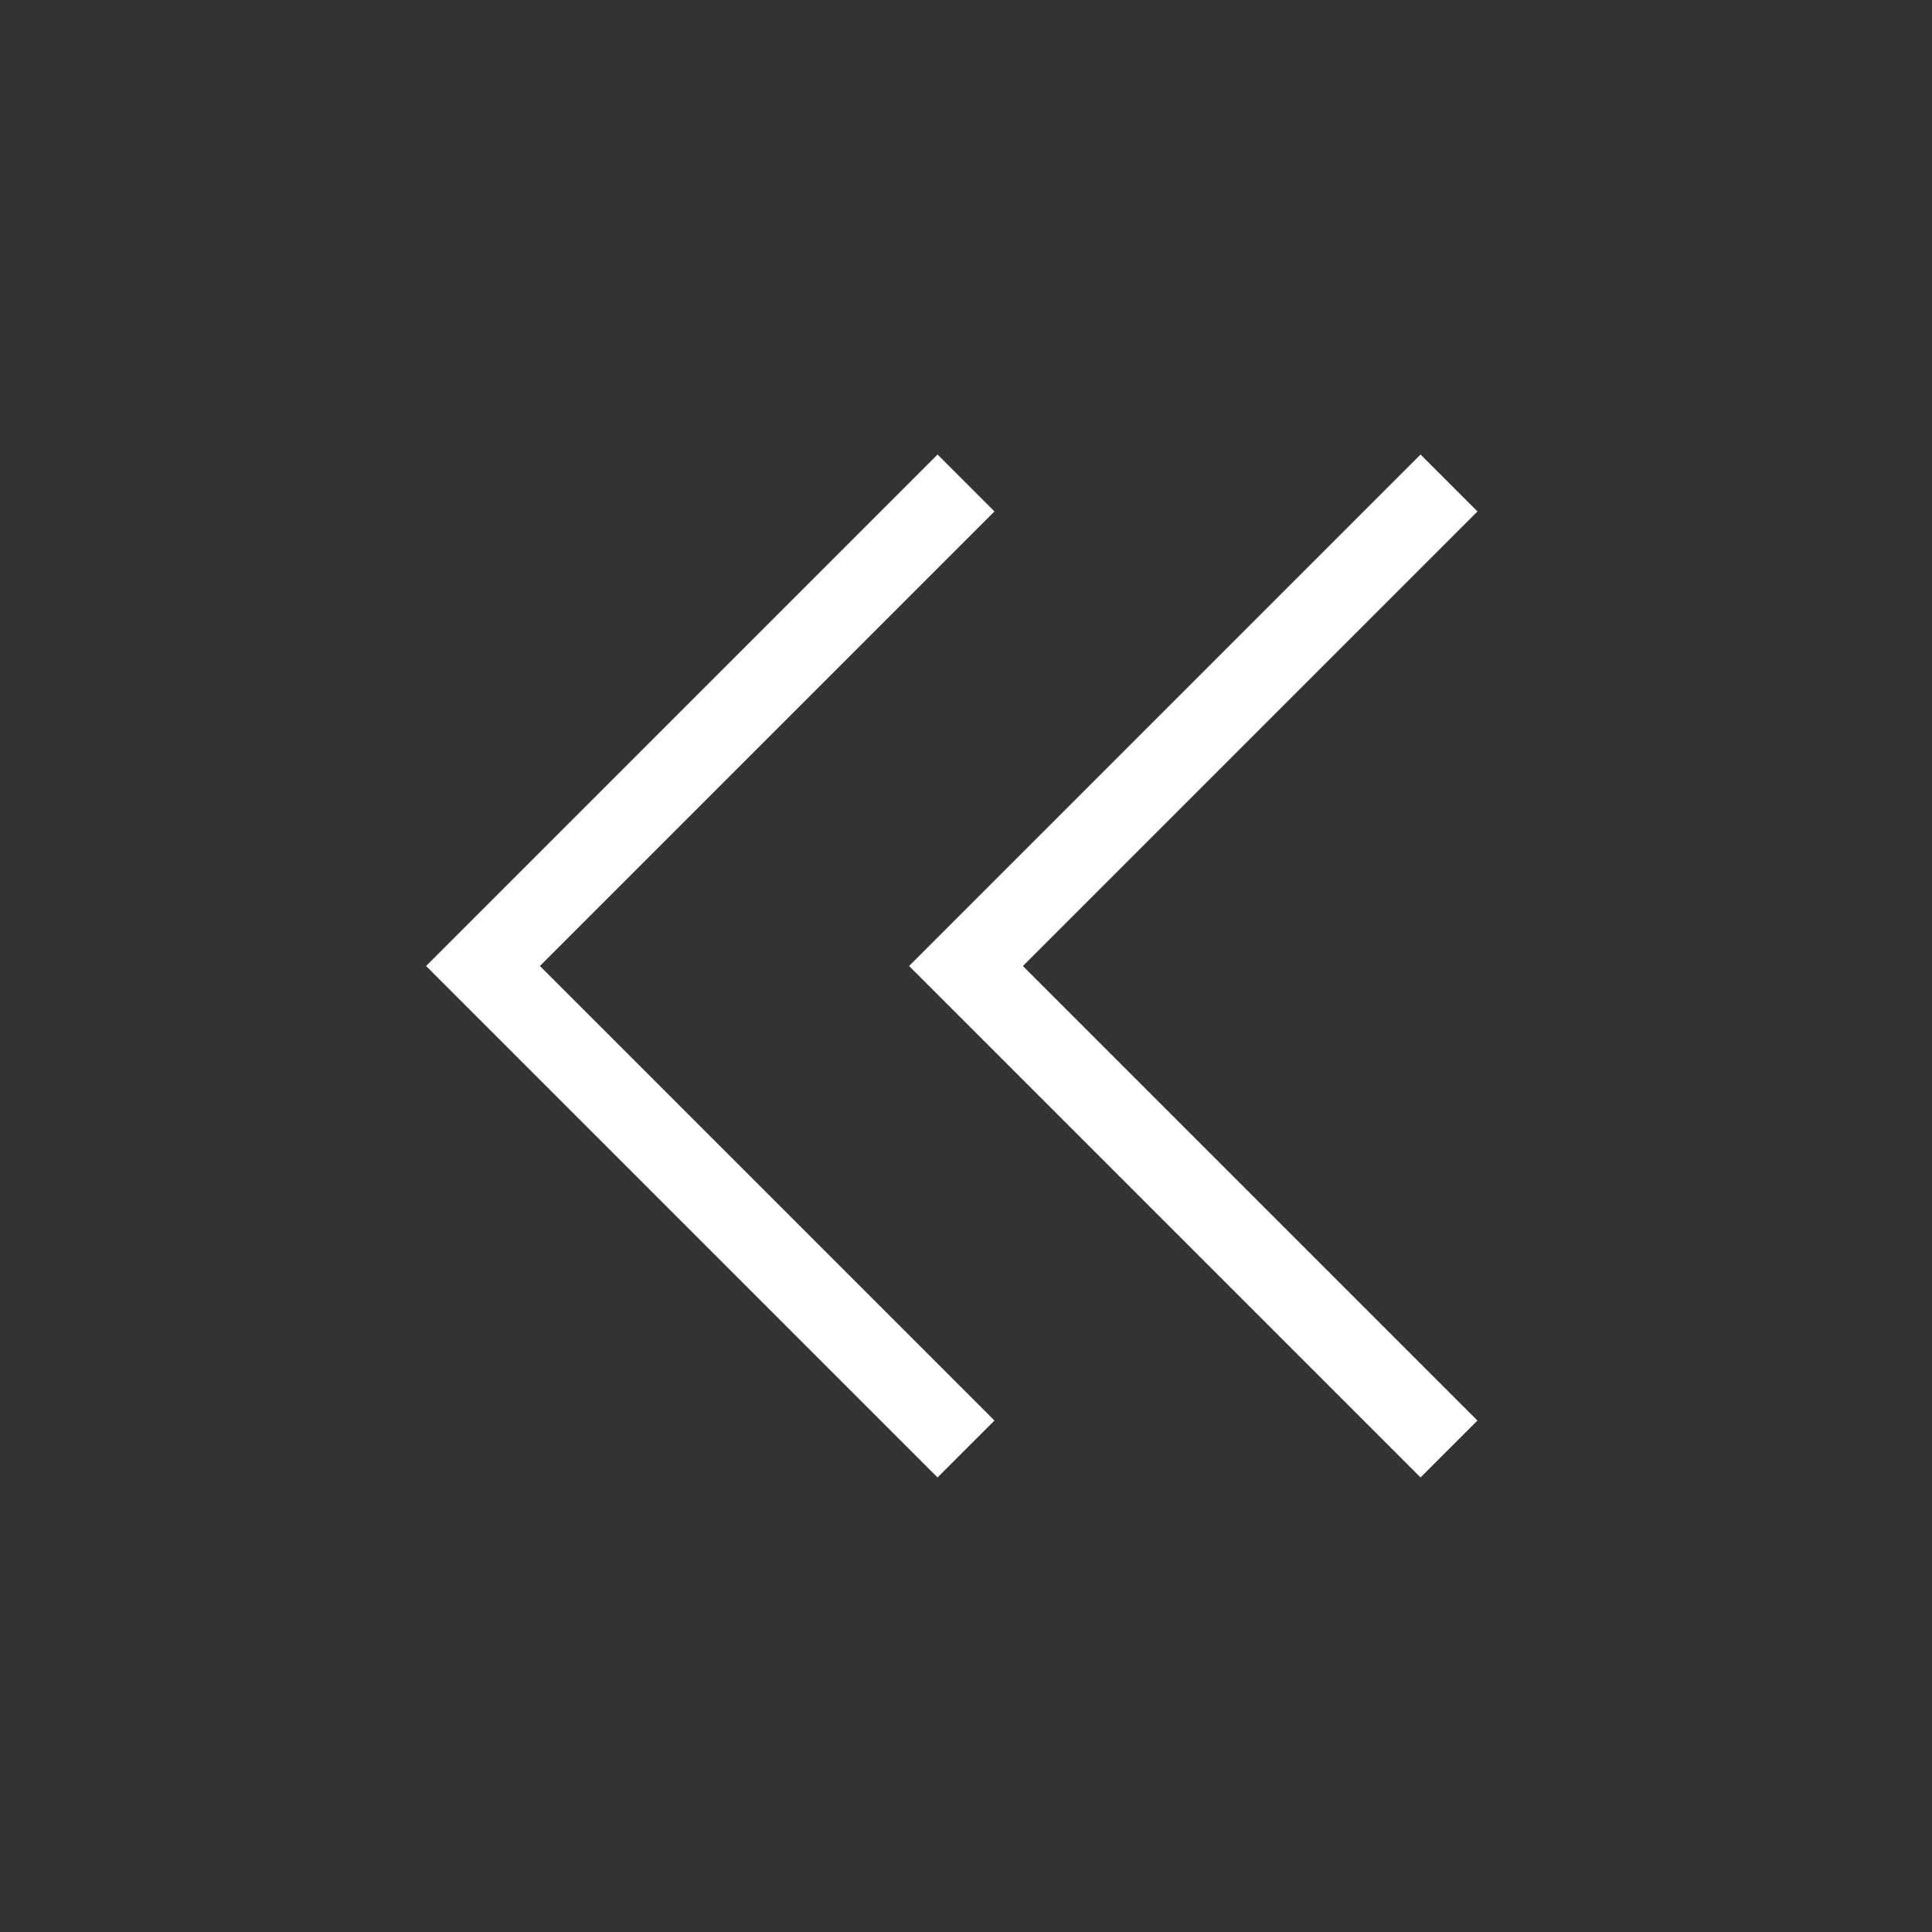 <?xml version="1.0" encoding="UTF-8"?>
<svg xmlns="http://www.w3.org/2000/svg" viewBox="0 0 24 24"><rect x="0" y="0" width="24" height="24" fill="#333333" stroke="none"/><path fill="none" stroke="#485664" stroke-miterlimit="10" d="M12 18l-6-6 6-6M18 18l-6-6 6-6" style="stroke: #ffffff;"/></svg>

